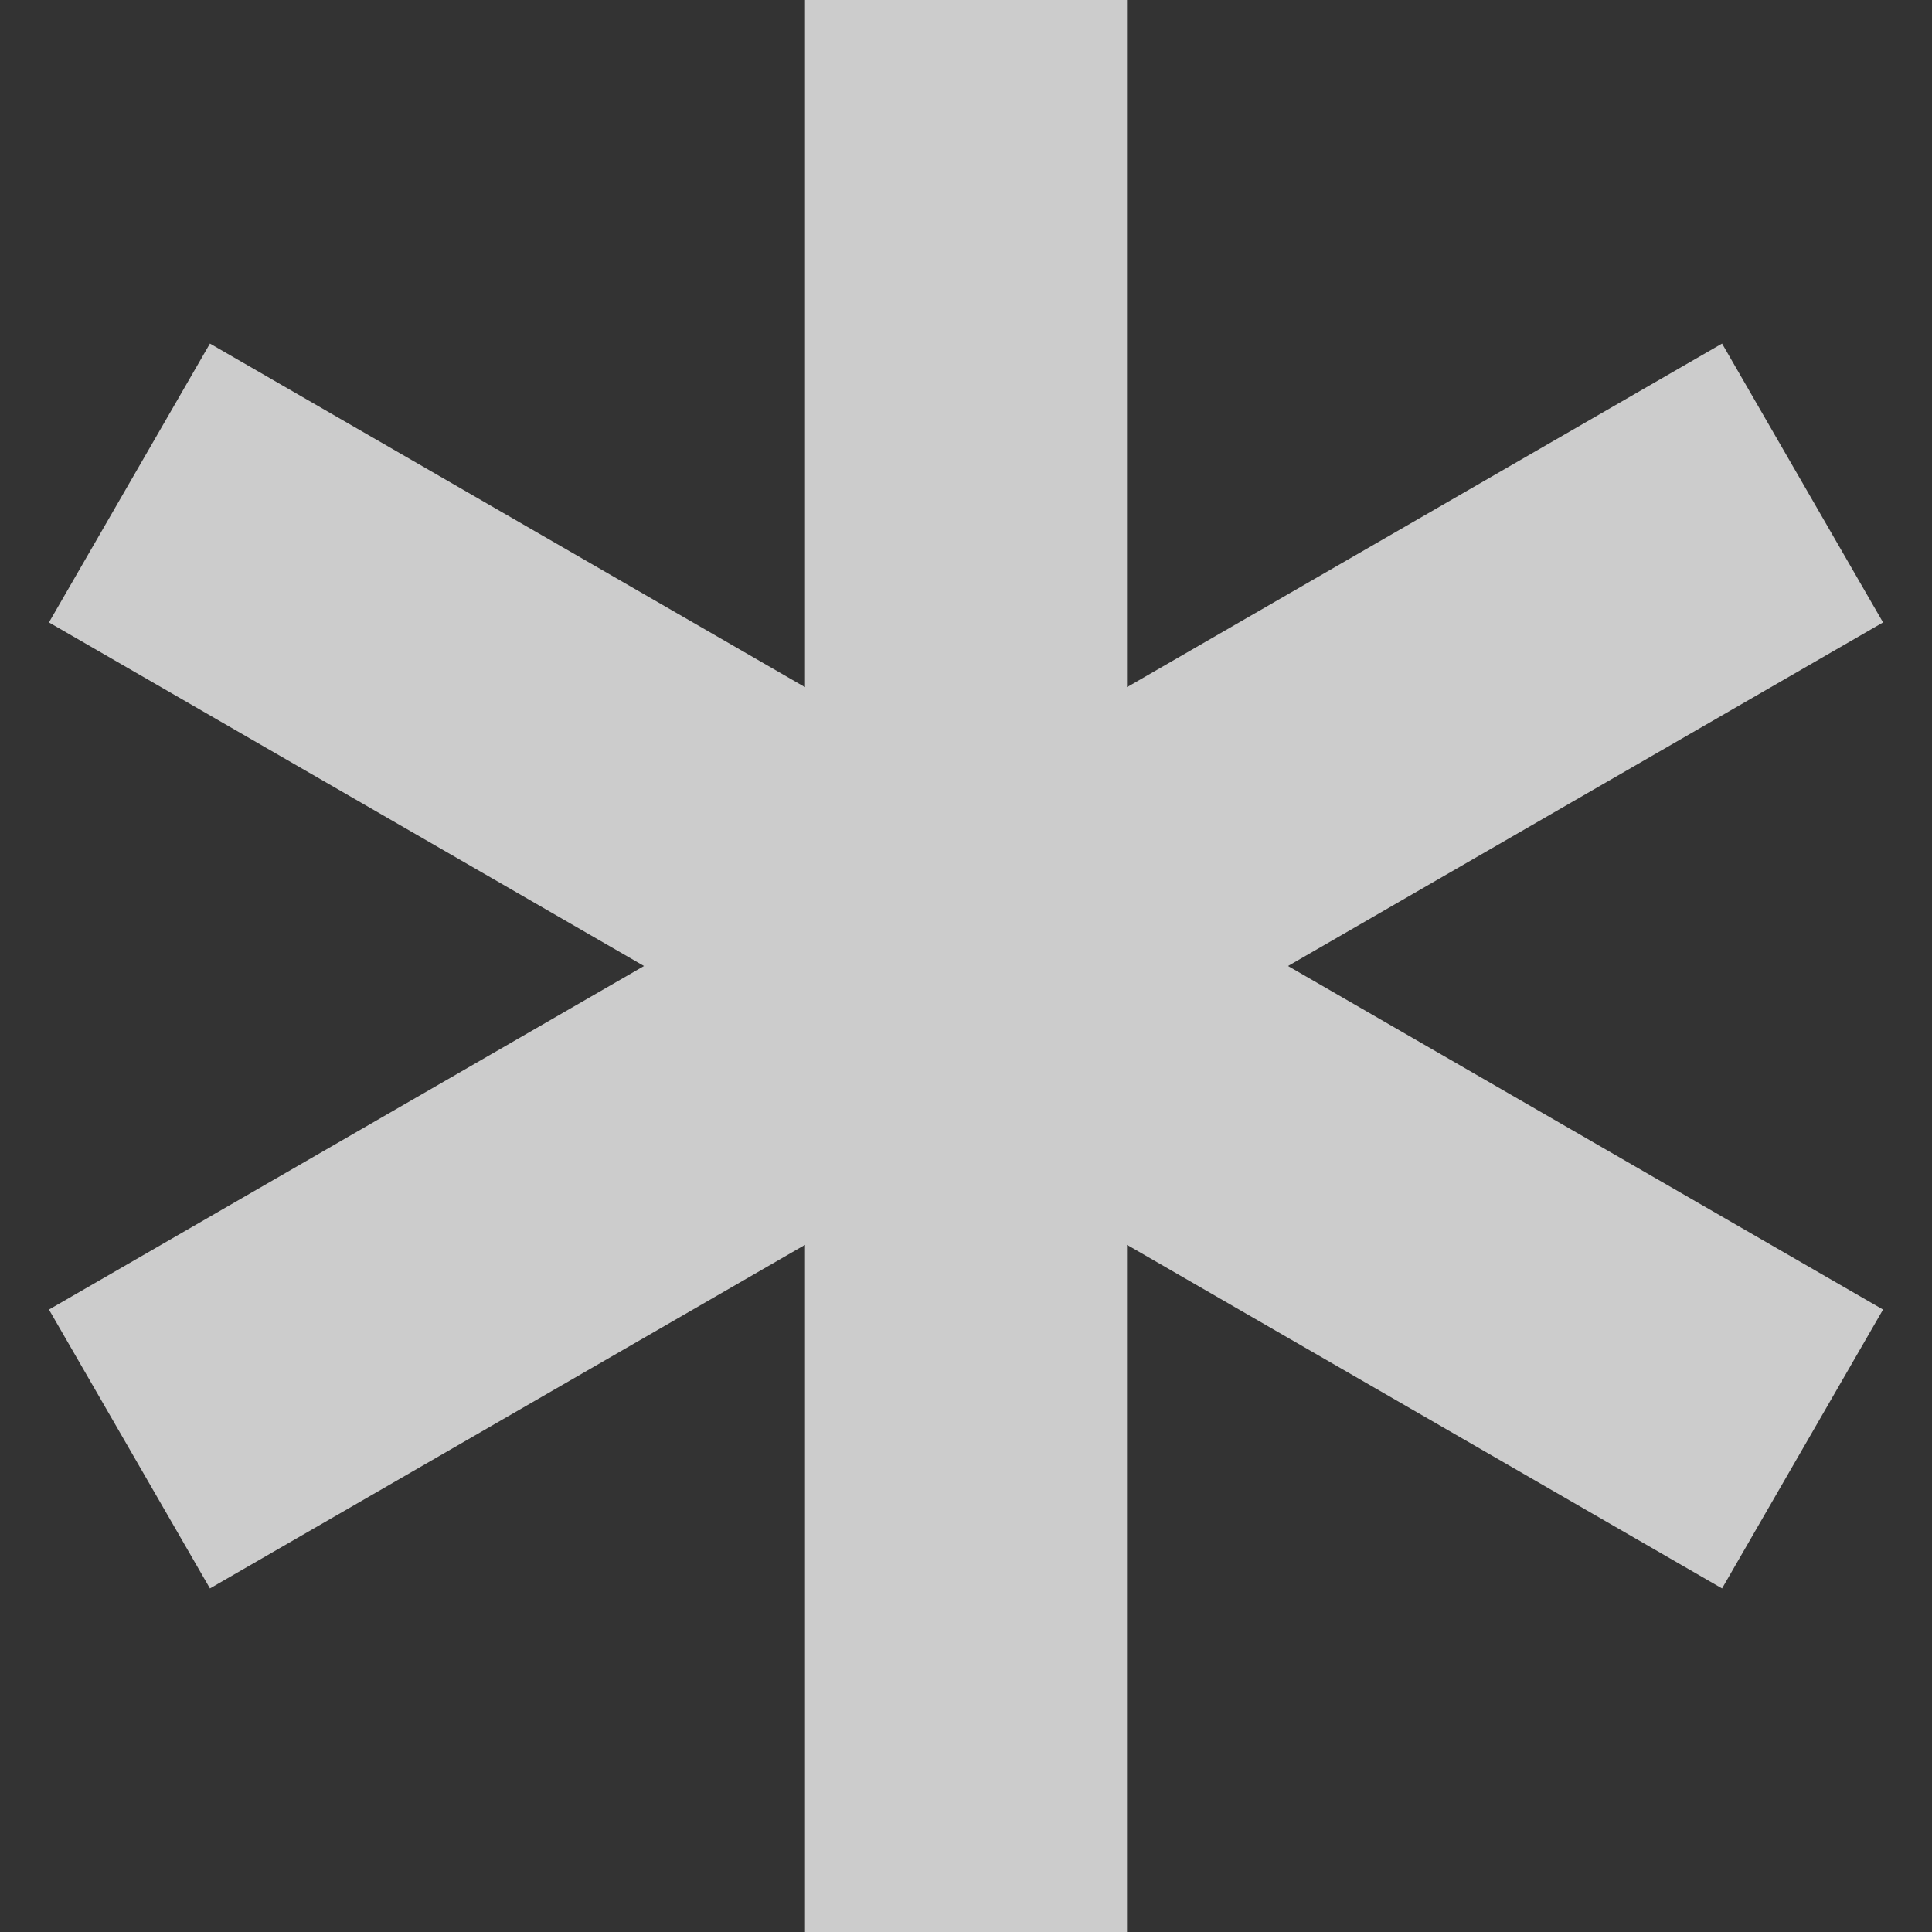 <?xml version="1.0" encoding="iso-8859-1"?>
<!DOCTYPE svg PUBLIC "-//W3C//DTD SVG 1.1//EN" "http://www.w3.org/Graphics/SVG/1.1/DTD/svg11.dtd">
<svg version="1.1" xmlns="http://www.w3.org/2000/svg" xmlns:xlink="http://www.w3.org/1999/xlink" x="0px" y="0px" width="12" height="12" viewBox="0, 0, 12, 12">
  <rect x="0" y="0" width="12" height="12" fill="#333333" stroke="none"/>
  <g id="required" style="opacity:0.75;fill:white;">
    <path d="M7,0 L7,4.268 L10.696,2.134 L11.696,3.866 L8,6 L11.696,8.134 L10.696,9.866 L7,7.732 L7,12 L5,12 L5,7.732 L1.304,9.866 L0.304,8.134 L4,6 L0.304,3.866 L1.304,2.134 L5,4.268 L5,0 z"/>
  </g>
  <defs/>
</svg>
